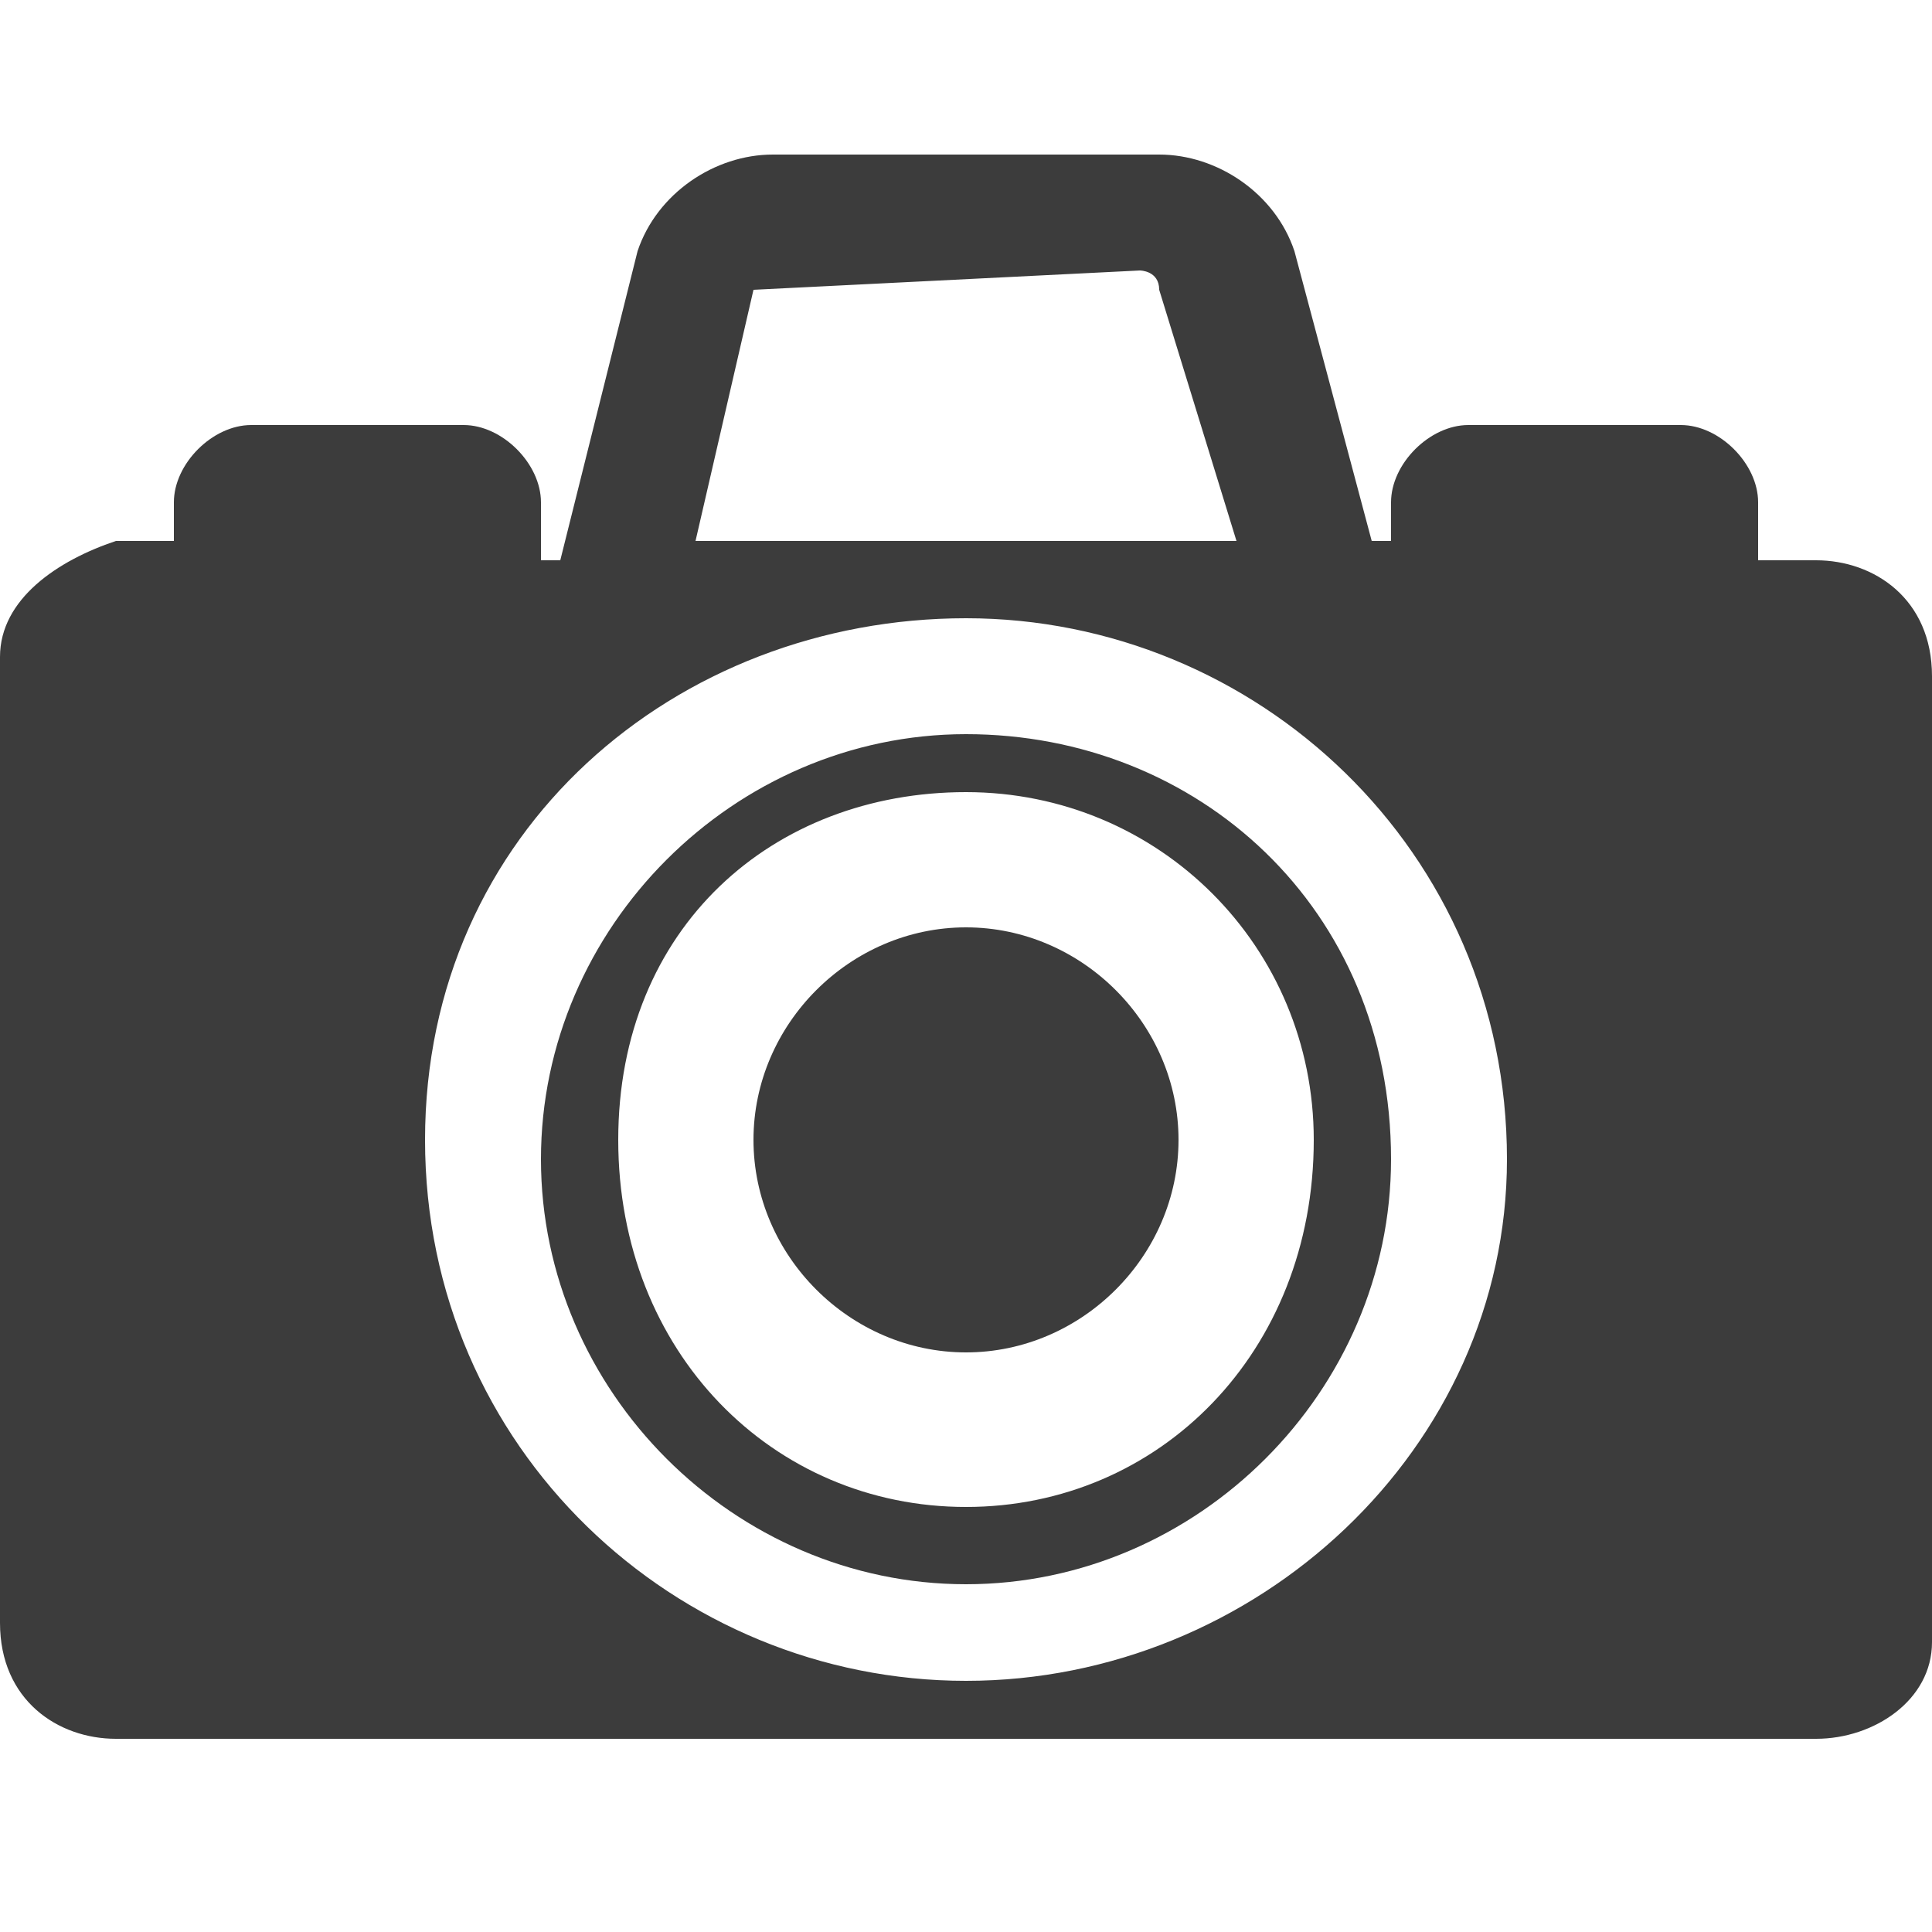 <?xml version="1.0" encoding="utf-8"?>
<!-- Generator: Adobe Illustrator 18.0.0, SVG Export Plug-In . SVG Version: 6.00 Build 0)  -->
<!DOCTYPE svg PUBLIC "-//W3C//DTD SVG 1.1//EN" "http://www.w3.org/Graphics/SVG/1.1/DTD/svg11.dtd">
<svg version="1.1" id="Layer_1" xmlns="http://www.w3.org/2000/svg" xmlns:xlink="http://www.w3.org/1999/xlink" x="0px" y="0px"
	 viewBox="0 0 10 10" enable-background="new 0 0 10 10" xml:space="preserve">
<g>
	<g>
		<g>
			<path fill="#3C3C3C" d="M9.4,2.9H9.1V2.6c0-0.2-0.2-0.4-0.4-0.4H7.6c-0.2,0-0.4,0.2-0.4,0.4v0.2H7.1L6.7,1.3C6.6,1,6.3,0.8,6,0.8
				H4C3.7,0.8,3.4,1,3.3,1.3L2.9,2.9H2.8V2.6c0-0.2-0.2-0.4-0.4-0.4H1.3c-0.2,0-0.4,0.2-0.4,0.4v0.2H0.6C0.3,2.9,0,3.1,0,3.4v5
				C0,8.8,0.3,9,0.6,9h8.8C9.7,9,10,8.8,10,8.5v-5C10,3.1,9.7,2.9,9.4,2.9z M3.9,1.5C4,1.5,4,1.4,3.9,1.5l2-0.1c0,0,0.1,0,0.1,0.1
				l0.4,1.3H3.6L3.9,1.5z M5,8.7c-1.5,0-2.8-1.2-2.8-2.8S3.5,3.2,5,3.2c1.5,0,2.8,1.2,2.8,2.8C7.8,7.5,6.5,8.7,5,8.7z"/>
			<path fill="#3C3C3C" d="M5,4.8c-0.6,0-1.1,0.5-1.1,1.1c0,0.6,0.5,1.1,1.1,1.1c0.6,0,1.1-0.5,1.1-1.1C6.1,5.3,5.6,4.8,5,4.8z"/>
			<path fill="#3C3C3C" d="M5,3.8c-1.2,0-2.2,1-2.2,2.2s1,2.2,2.2,2.2c1.2,0,2.2-1,2.2-2.2C7.2,4.7,6.2,3.8,5,3.8z M5,7.8
				C4,7.8,3.2,7,3.2,5.9S4,4.1,5,4.1c1,0,1.8,0.8,1.8,1.8C6.8,7,6,7.8,5,7.8z"/>
		</g>
	</g>
</g>
</svg>
